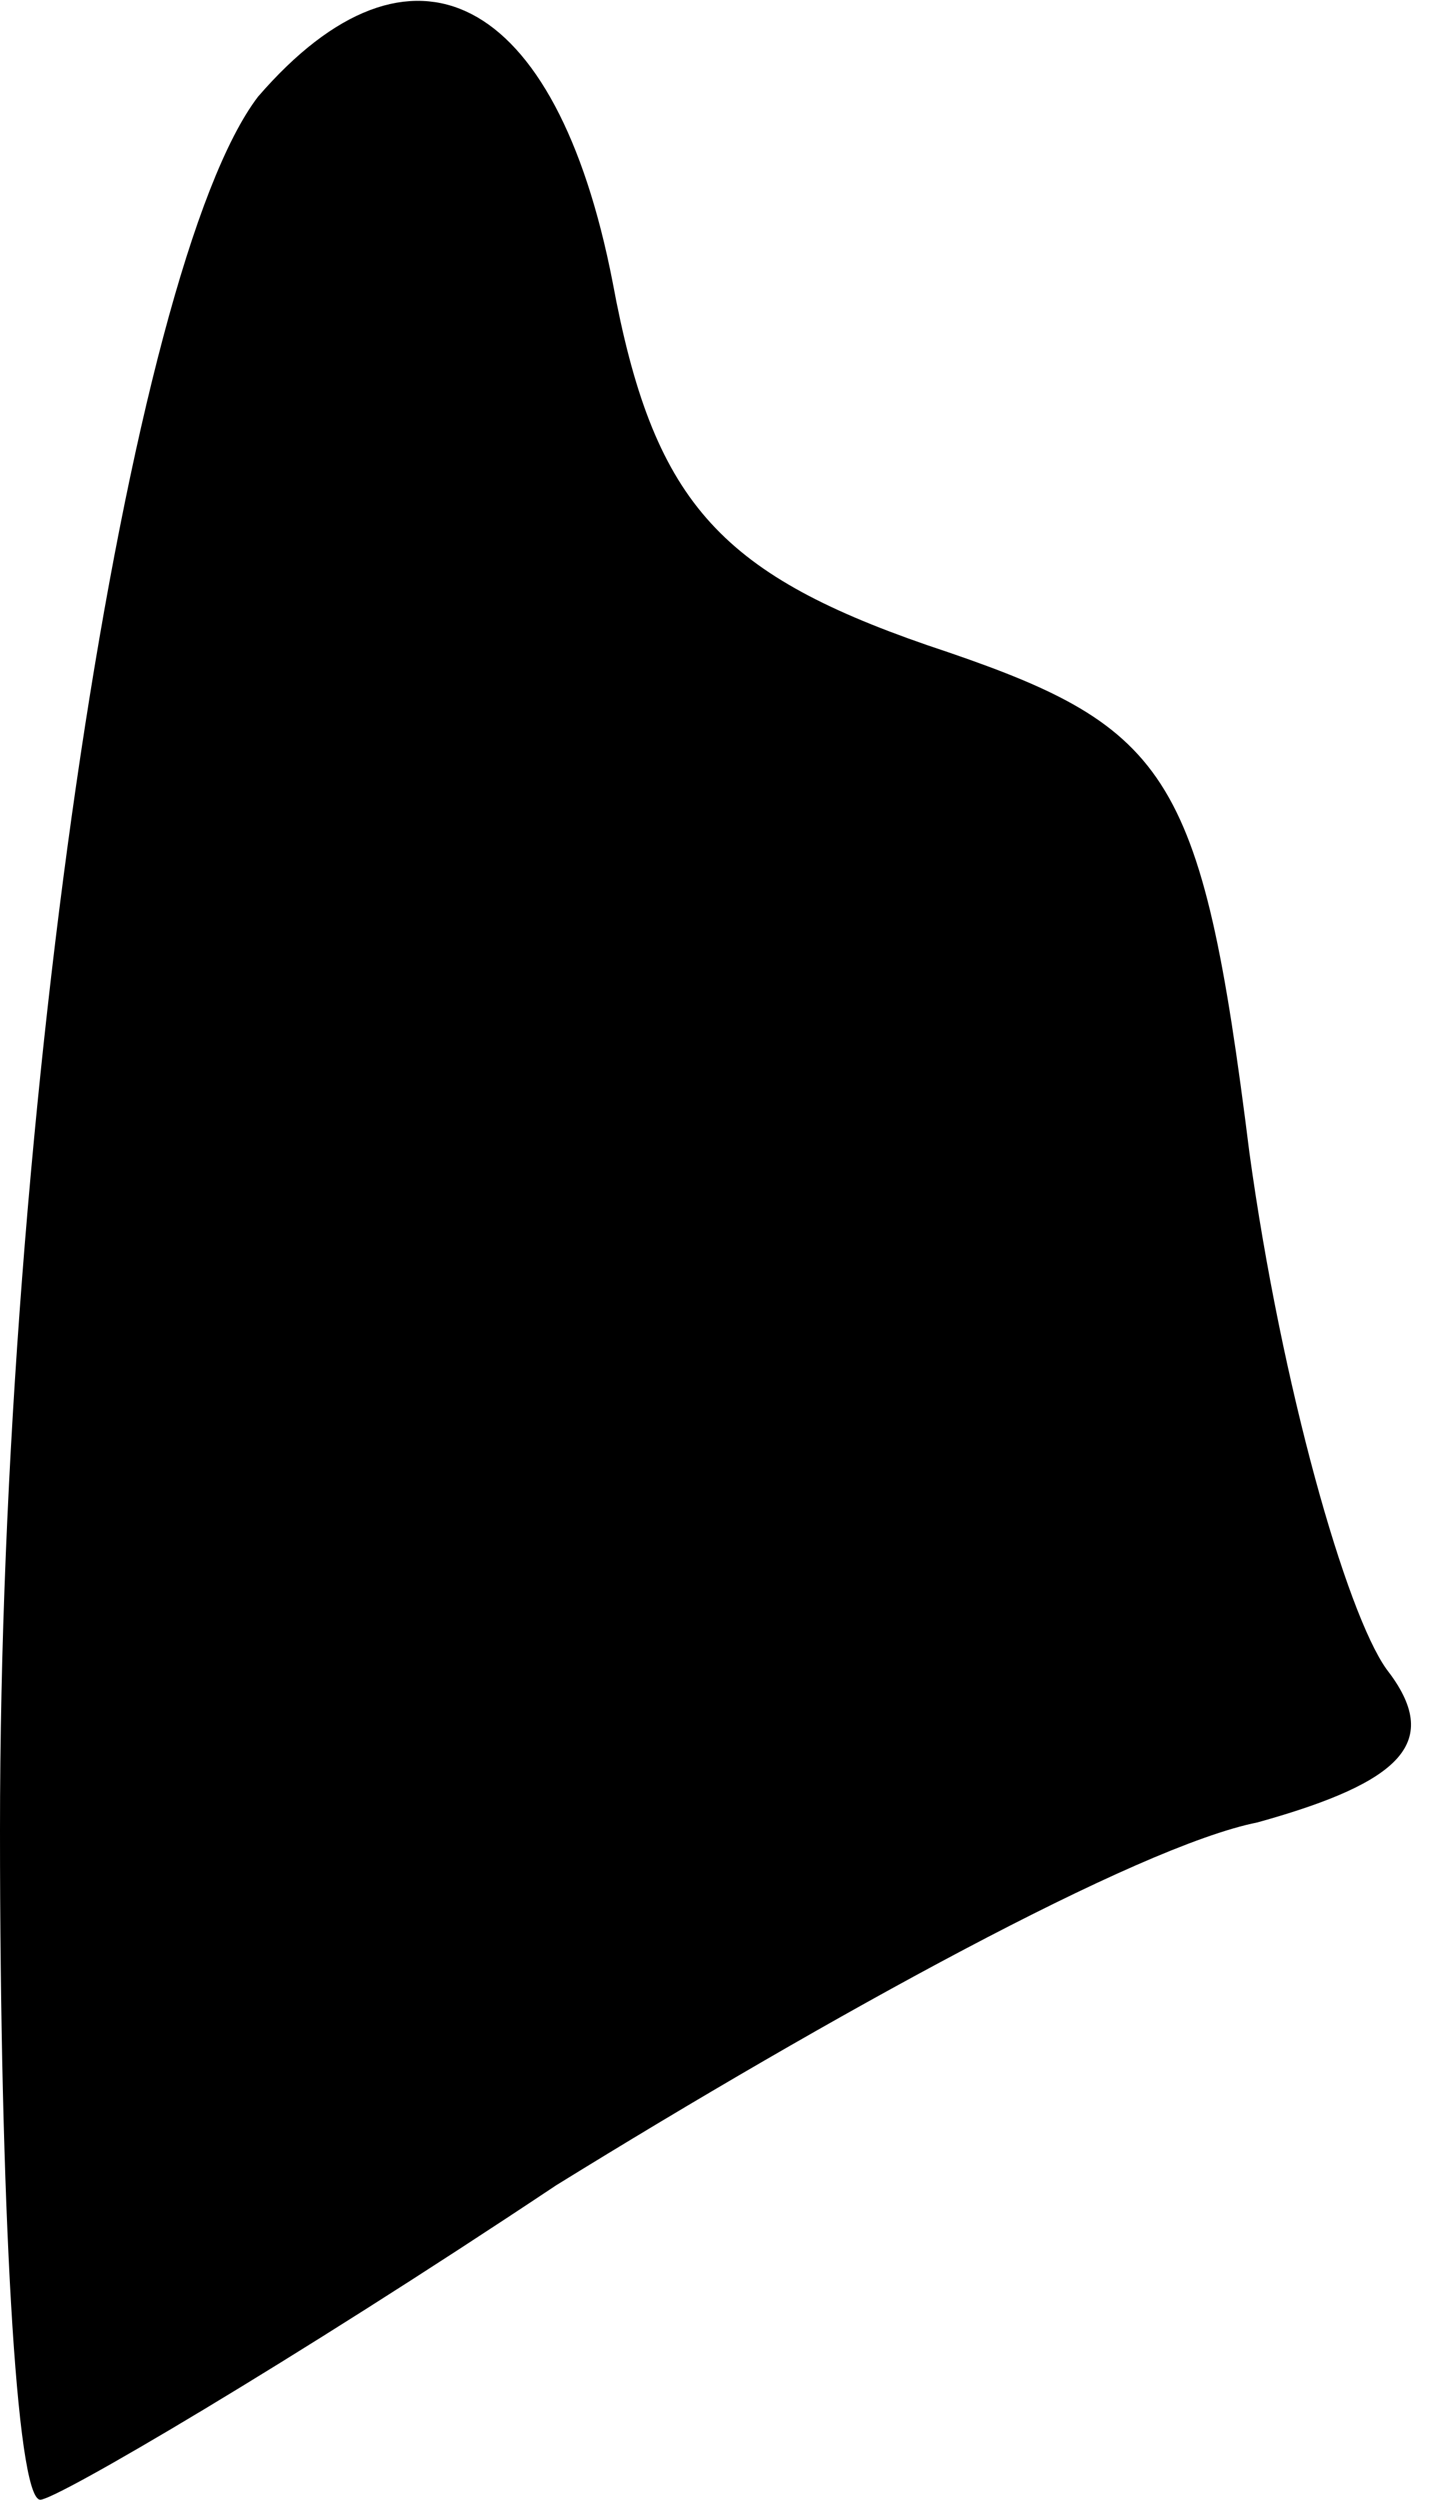 <?xml version="1.0" standalone="no"?>
<!DOCTYPE svg PUBLIC "-//W3C//DTD SVG 20010904//EN"
 "http://www.w3.org/TR/2001/REC-SVG-20010904/DTD/svg10.dtd">
<svg version="1.0" xmlns="http://www.w3.org/2000/svg"
 width="18pt" height="31pt" viewBox="0 0 18 31"
 preserveAspectRatio="xMidYMid meet">
<g transform="translate(0,31) scale(0.1,-0.1)"
fill="#000000" stroke="none">
<path fill="#000000" stroke="none" d="M32 298 c-16 -21 -32 -125 -32 -215 0
-46 2 -83 5 -83 2 0 31 17 64 39 34 21 72 42 87 45 18 5 23 10 16 19 -5 7 -13
35 -17 64 -6 48 -10 53 -40 63 -26 9 -34 18 -39 45 -7 36 -25 45 -44 23z"/>
</g>
</svg>
